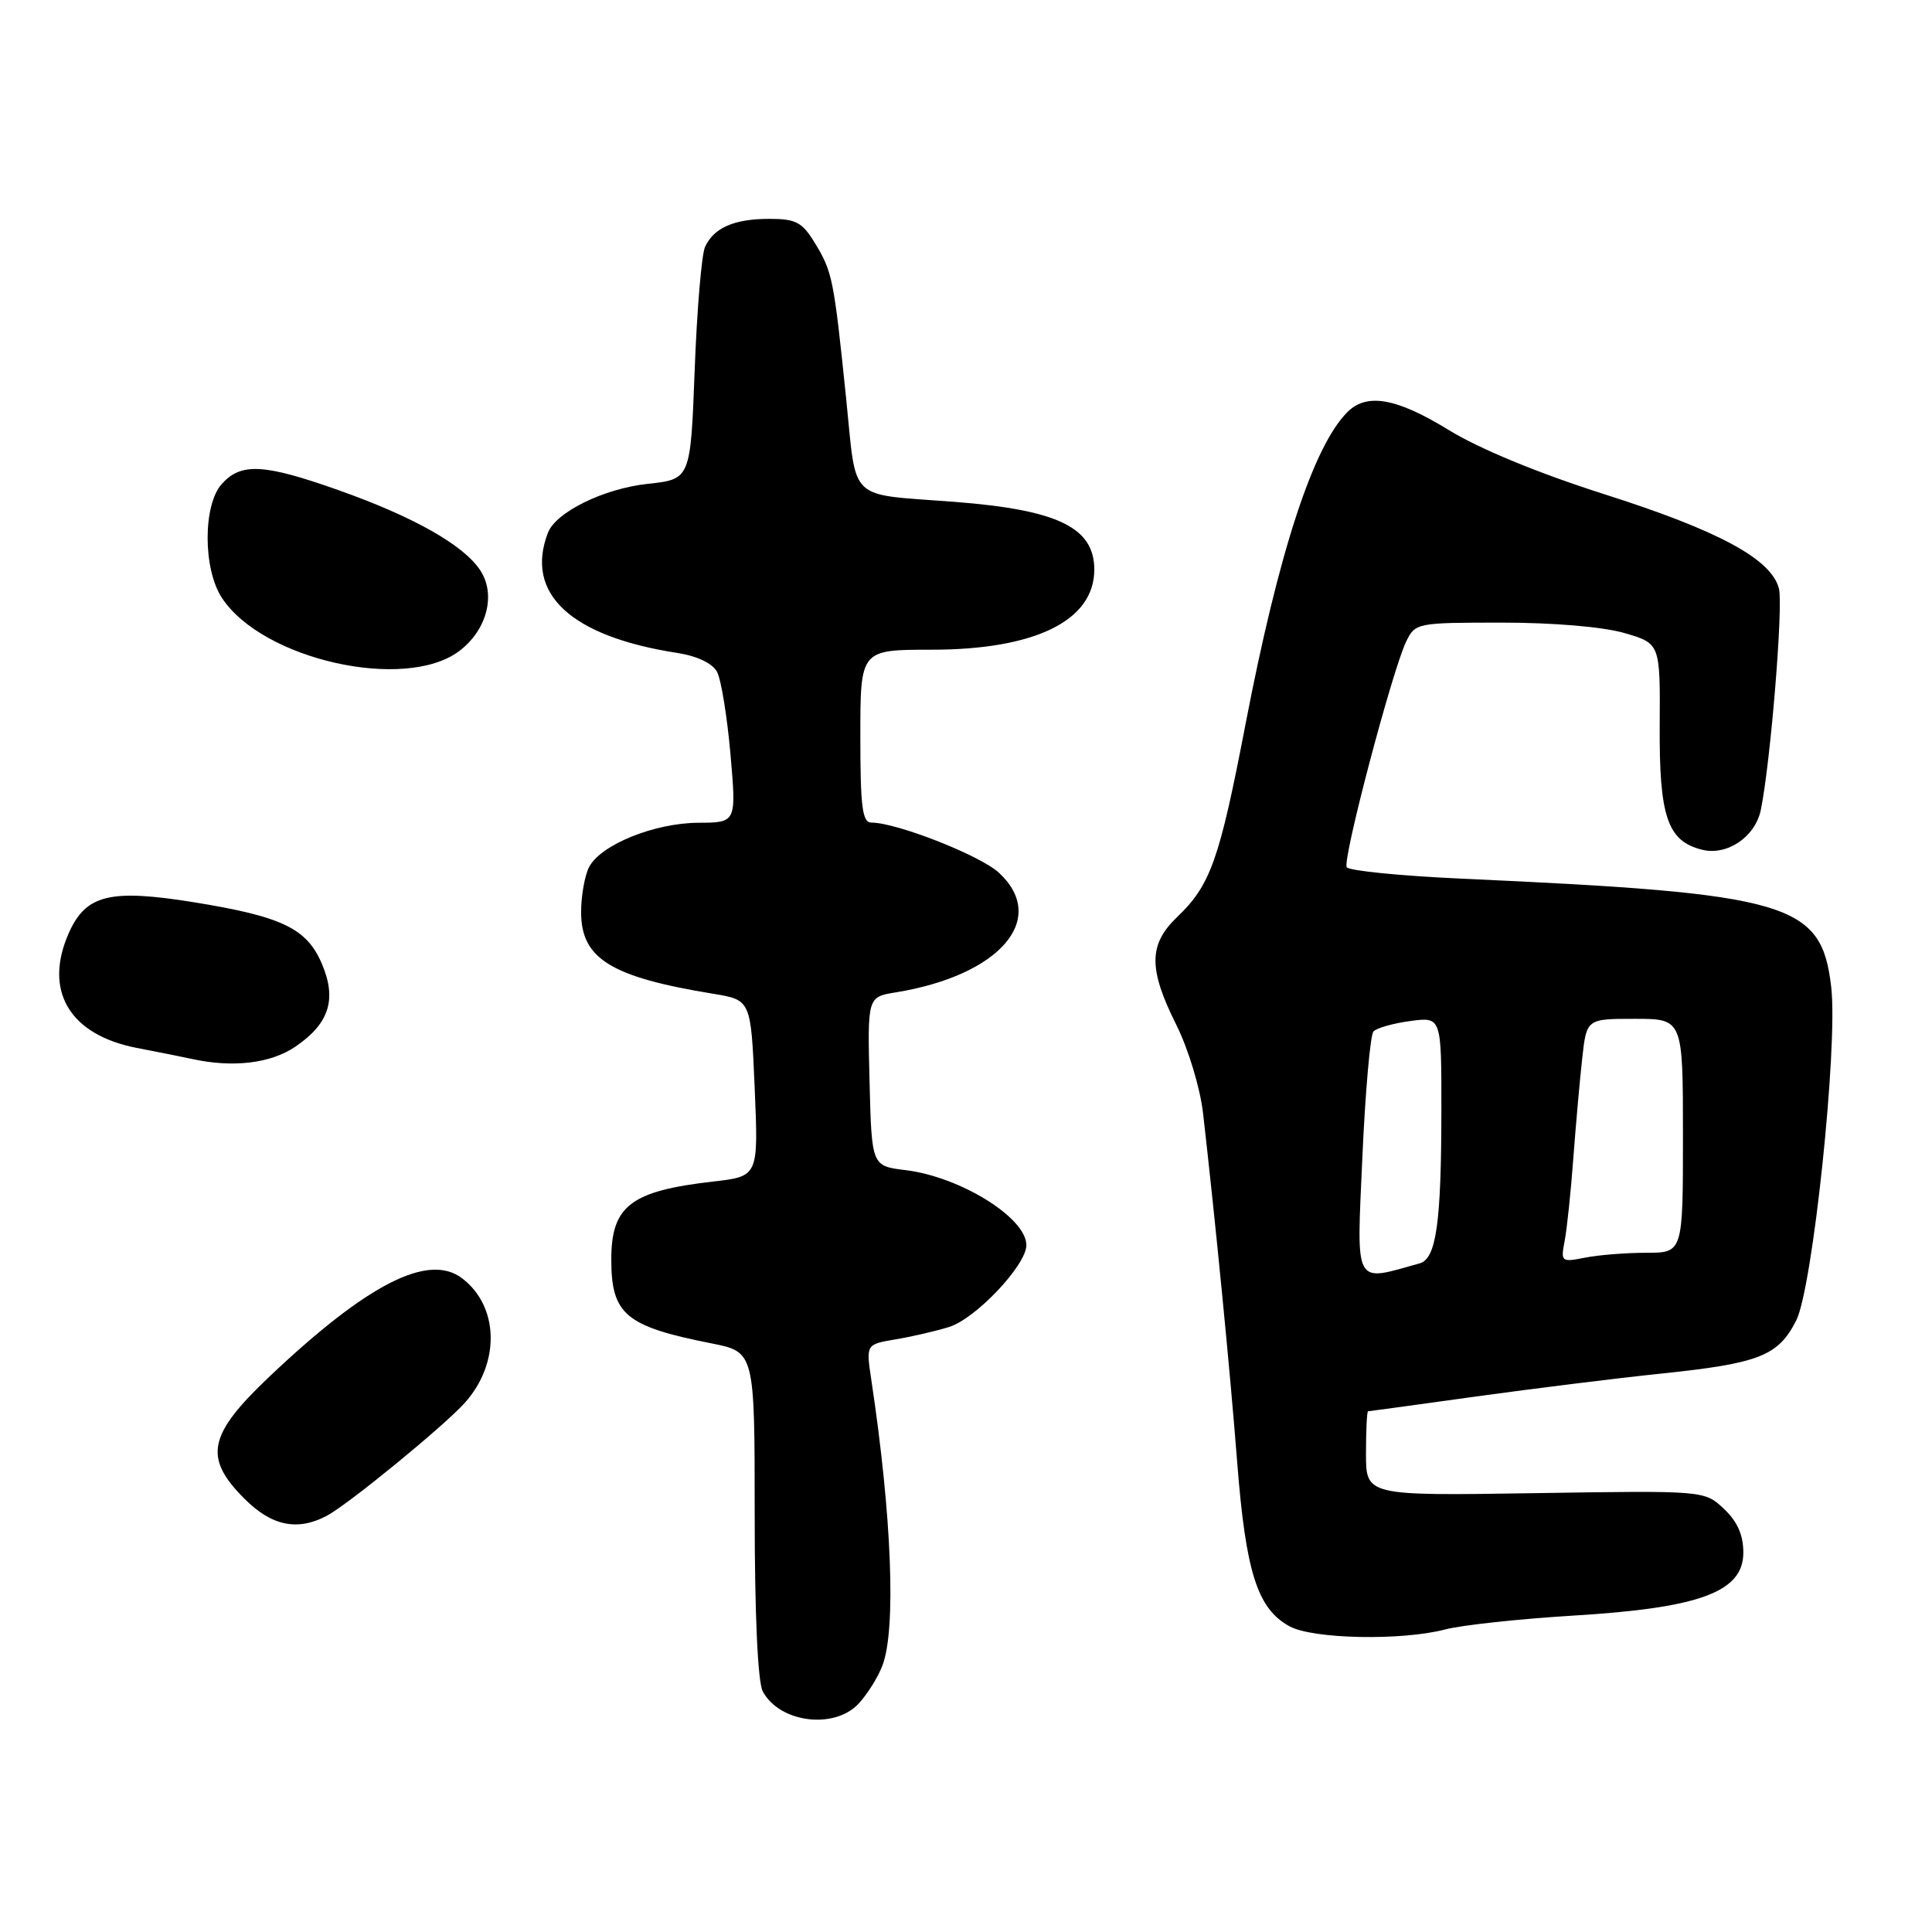 <?xml version="1.0" encoding="UTF-8" standalone="no"?>
<!DOCTYPE svg PUBLIC "-//W3C//DTD SVG 1.1//EN" "http://www.w3.org/Graphics/SVG/1.1/DTD/svg11.dtd" >
<svg xmlns="http://www.w3.org/2000/svg" xmlns:xlink="http://www.w3.org/1999/xlink" version="1.1" viewBox="0 0 256 256">
 <g >
 <path fill="currentColor"
d=" M 113.76 225.75 C 114.92 224.51 116.35 222.23 116.93 220.68 C 118.76 215.87 118.17 200.85 115.45 182.82 C 114.75 178.14 114.75 178.14 118.62 177.48 C 120.76 177.13 123.96 176.39 125.73 175.84 C 129.26 174.77 136.00 167.64 136.00 164.99 C 136.00 161.37 127.27 155.94 120.00 155.05 C 115.50 154.50 115.50 154.50 115.22 143.30 C 114.94 132.10 114.94 132.10 118.72 131.49 C 132.50 129.24 138.96 121.75 132.36 115.64 C 129.91 113.36 118.82 109.00 115.48 109.00 C 114.26 109.00 114.00 106.99 114.00 97.55 C 114.00 86.09 114.00 86.09 123.42 86.09 C 137.16 86.09 145.00 82.24 145.00 75.48 C 145.00 69.90 140.18 67.56 126.50 66.50 C 112.15 65.39 113.55 66.73 112.11 52.71 C 110.48 36.91 110.30 36.02 107.98 32.21 C 106.30 29.44 105.47 29.00 101.95 29.00 C 97.28 29.00 94.59 30.17 93.42 32.72 C 92.97 33.70 92.35 41.02 92.05 49.00 C 91.50 63.50 91.50 63.50 85.85 64.11 C 80.02 64.73 73.65 67.86 72.60 70.60 C 69.51 78.66 75.62 84.34 89.76 86.52 C 92.38 86.93 94.40 87.89 95.01 89.02 C 95.55 90.02 96.35 94.93 96.79 99.92 C 97.58 109.00 97.58 109.00 92.54 109.02 C 86.74 109.05 79.66 111.90 78.08 114.85 C 77.49 115.96 77.00 118.67 77.00 120.86 C 77.00 127.03 80.93 129.46 94.50 131.68 C 99.50 132.50 99.50 132.50 100.00 144.18 C 100.50 155.87 100.50 155.87 94.50 156.56 C 83.58 157.81 81.00 159.78 81.00 166.88 C 81.00 174.17 82.88 175.75 94.25 178.00 C 100.00 179.14 100.00 179.14 100.00 200.64 C 100.00 213.93 100.41 222.89 101.07 224.12 C 103.29 228.27 110.53 229.20 113.76 225.75 Z  M 191.50 215.91 C 193.70 215.33 201.37 214.51 208.54 214.07 C 225.26 213.06 231.00 210.93 231.00 205.73 C 231.00 203.39 230.21 201.60 228.42 199.92 C 225.84 197.50 225.84 197.50 203.42 197.85 C 181.00 198.20 181.00 198.20 181.00 192.60 C 181.00 189.52 181.12 187.00 181.28 187.00 C 181.43 187.00 187.84 186.12 195.53 185.05 C 203.21 183.99 214.22 182.62 220.00 182.02 C 233.10 180.66 235.61 179.68 238.00 174.99 C 240.19 170.70 243.55 138.73 242.65 130.83 C 241.36 119.60 237.28 118.40 193.73 116.43 C 185.61 116.06 178.73 115.38 178.45 114.91 C 177.85 113.95 184.46 88.90 186.32 85.02 C 187.52 82.54 187.73 82.50 199.02 82.50 C 205.81 82.50 212.44 83.06 215.24 83.88 C 219.99 85.26 219.99 85.26 219.92 96.19 C 219.85 108.22 220.95 111.45 225.52 112.59 C 228.84 113.43 232.59 110.89 233.32 107.31 C 234.61 100.99 236.30 80.33 235.72 78.00 C 234.73 74.08 227.75 70.31 212.50 65.46 C 203.84 62.70 196.02 59.47 192.00 57.00 C 185.05 52.73 181.12 52.03 178.54 54.60 C 174.00 59.15 169.42 73.17 165.03 96.00 C 161.57 114.00 160.40 117.29 155.95 121.54 C 152.19 125.15 152.16 128.38 155.86 135.78 C 157.46 138.99 159.02 144.13 159.41 147.50 C 161.05 161.83 162.98 181.48 163.94 193.83 C 165.08 208.37 166.62 213.18 170.88 215.50 C 173.99 217.19 185.71 217.42 191.50 215.91 Z  M 43.32 200.84 C 46.15 199.34 58.88 188.92 61.61 185.86 C 66.30 180.61 66.13 173.10 61.23 169.38 C 56.77 165.99 48.69 170.11 35.75 182.36 C 27.55 190.12 26.93 193.13 32.40 198.60 C 36.01 202.21 39.42 202.91 43.32 200.84 Z  M 39.09 138.72 C 43.59 135.68 44.65 132.48 42.69 127.80 C 40.69 123.02 37.44 121.45 25.61 119.54 C 14.65 117.78 11.44 118.55 9.19 123.47 C 5.69 131.17 9.12 137.10 18.10 138.85 C 21.07 139.42 24.40 140.09 25.50 140.33 C 30.87 141.50 35.84 140.91 39.09 138.72 Z  M 60.82 86.29 C 64.51 83.53 65.76 78.80 63.64 75.58 C 61.45 72.22 54.78 68.46 44.80 64.93 C 34.96 61.45 31.95 61.29 29.40 64.11 C 26.88 66.90 26.88 75.40 29.41 79.23 C 34.79 87.41 53.64 91.64 60.82 86.29 Z  M 180.52 153.35 C 180.91 144.63 181.57 137.13 181.99 136.67 C 182.41 136.22 184.61 135.59 186.88 135.29 C 191.00 134.74 191.00 134.74 190.99 147.12 C 190.98 162.05 190.31 166.79 188.12 167.40 C 179.31 169.86 179.75 170.68 180.52 153.35 Z  M 207.33 164.40 C 207.63 162.80 208.15 157.90 208.47 153.50 C 208.80 149.10 209.33 143.14 209.65 140.25 C 210.23 135.00 210.23 135.00 216.62 135.00 C 223.00 135.00 223.00 135.00 223.00 150.50 C 223.00 166.00 223.00 166.00 218.12 166.00 C 215.44 166.00 211.79 166.29 210.01 166.65 C 206.88 167.27 206.79 167.20 207.33 164.40 Z "/>
</g>
</svg>